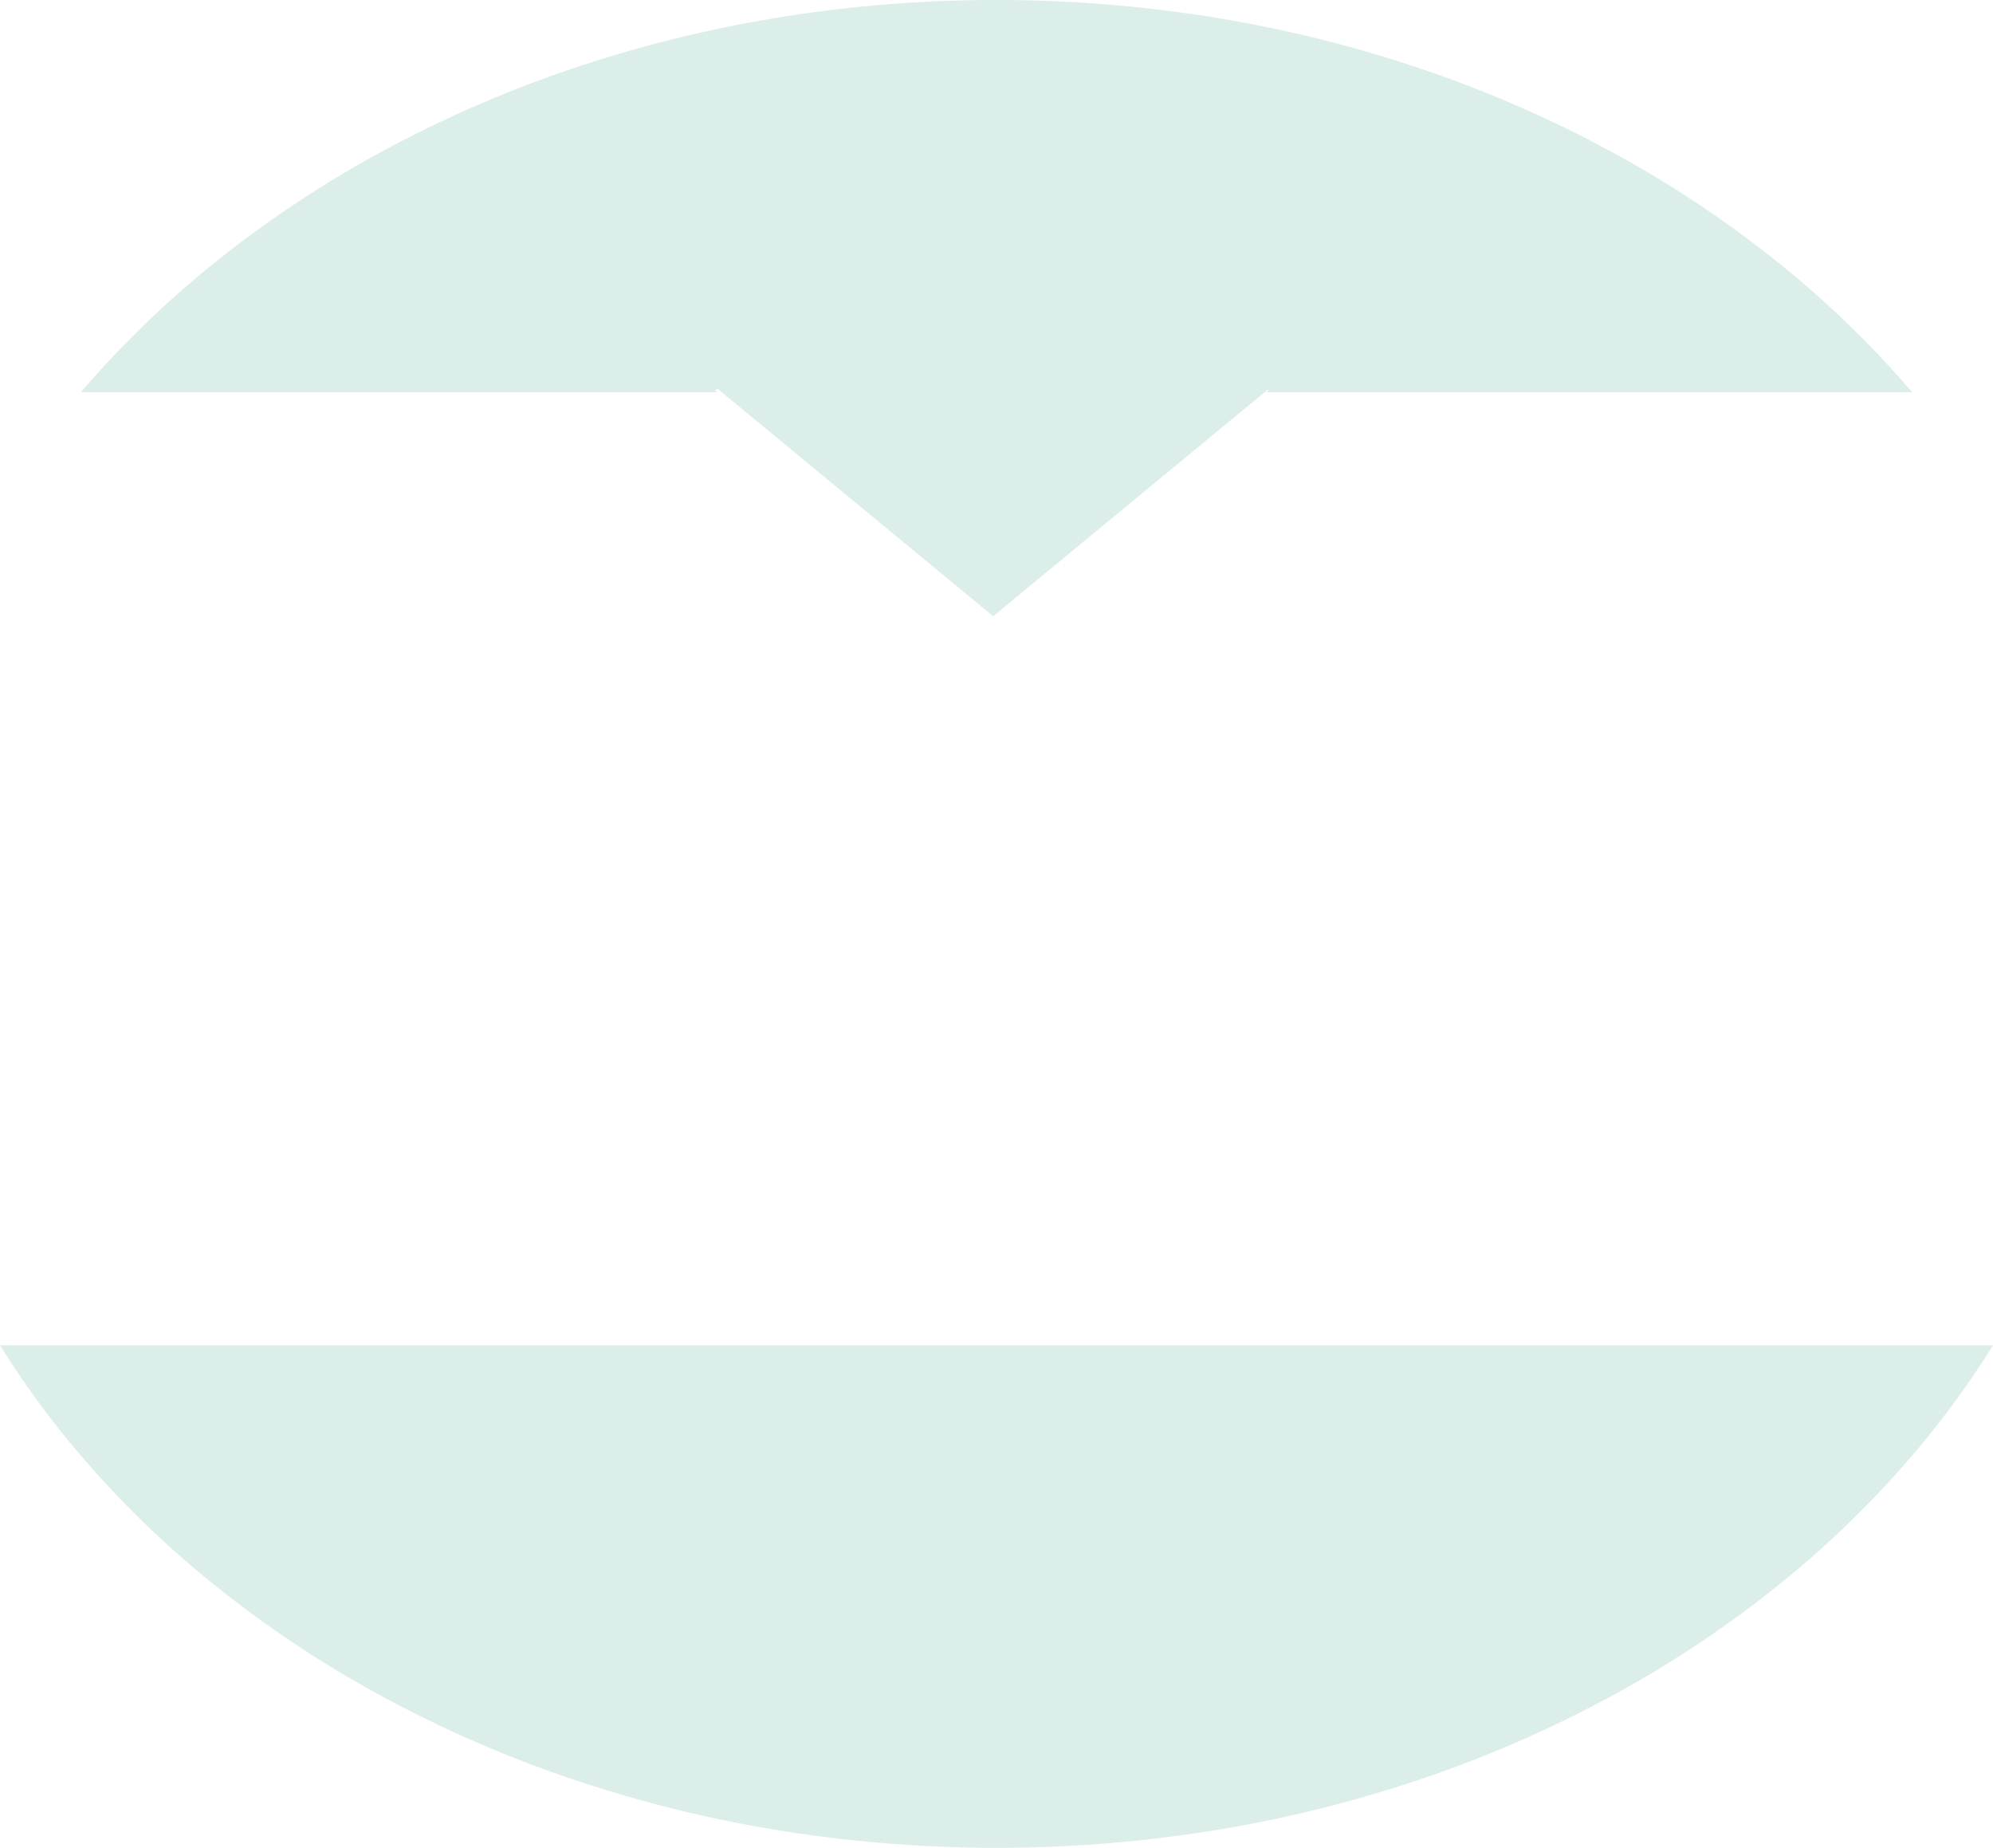 <svg xmlns="http://www.w3.org/2000/svg" width="171.518" height="159.016" viewBox="0 0 171.518 159.016">
  <path id="Tracé_1088" data-name="Tracé 1088" d="M85.759,159.016A116.948,116.948,0,0,1,66.342,157.4a111.186,111.186,0,0,1-18.084-4.633,104.187,104.187,0,0,1-16.365-7.331,95.523,95.523,0,0,1-14.259-9.709A86.383,86.383,0,0,1,6.958,125.262H62.539l-.182.15.075.062,23.613-19.487,23.738,19.59.2-.165-.182-.15h54.759a86.384,86.384,0,0,1-10.676,10.466,95.506,95.506,0,0,1-14.259,9.709,104.178,104.178,0,0,1-16.365,7.331,111.182,111.182,0,0,1-18.084,4.633A116.945,116.945,0,0,1,85.759,159.016ZM171.518,43.242H0a78.241,78.241,0,0,1,5.87-8.188A85.742,85.742,0,0,1,17.634,23.287a95.548,95.548,0,0,1,14.259-9.709A104.183,104.183,0,0,1,48.258,6.248,111.309,111.309,0,0,1,66.342,1.615a117.539,117.539,0,0,1,38.833,0,111.3,111.3,0,0,1,18.084,4.633,104.177,104.177,0,0,1,16.365,7.331,95.557,95.557,0,0,1,14.259,9.709,85.74,85.74,0,0,1,11.764,11.767,78.22,78.22,0,0,1,5.869,8.187Z" transform="translate(171.518 159.016) rotate(180)" fill="#48ac8f" opacity="0.196"/>
</svg>
